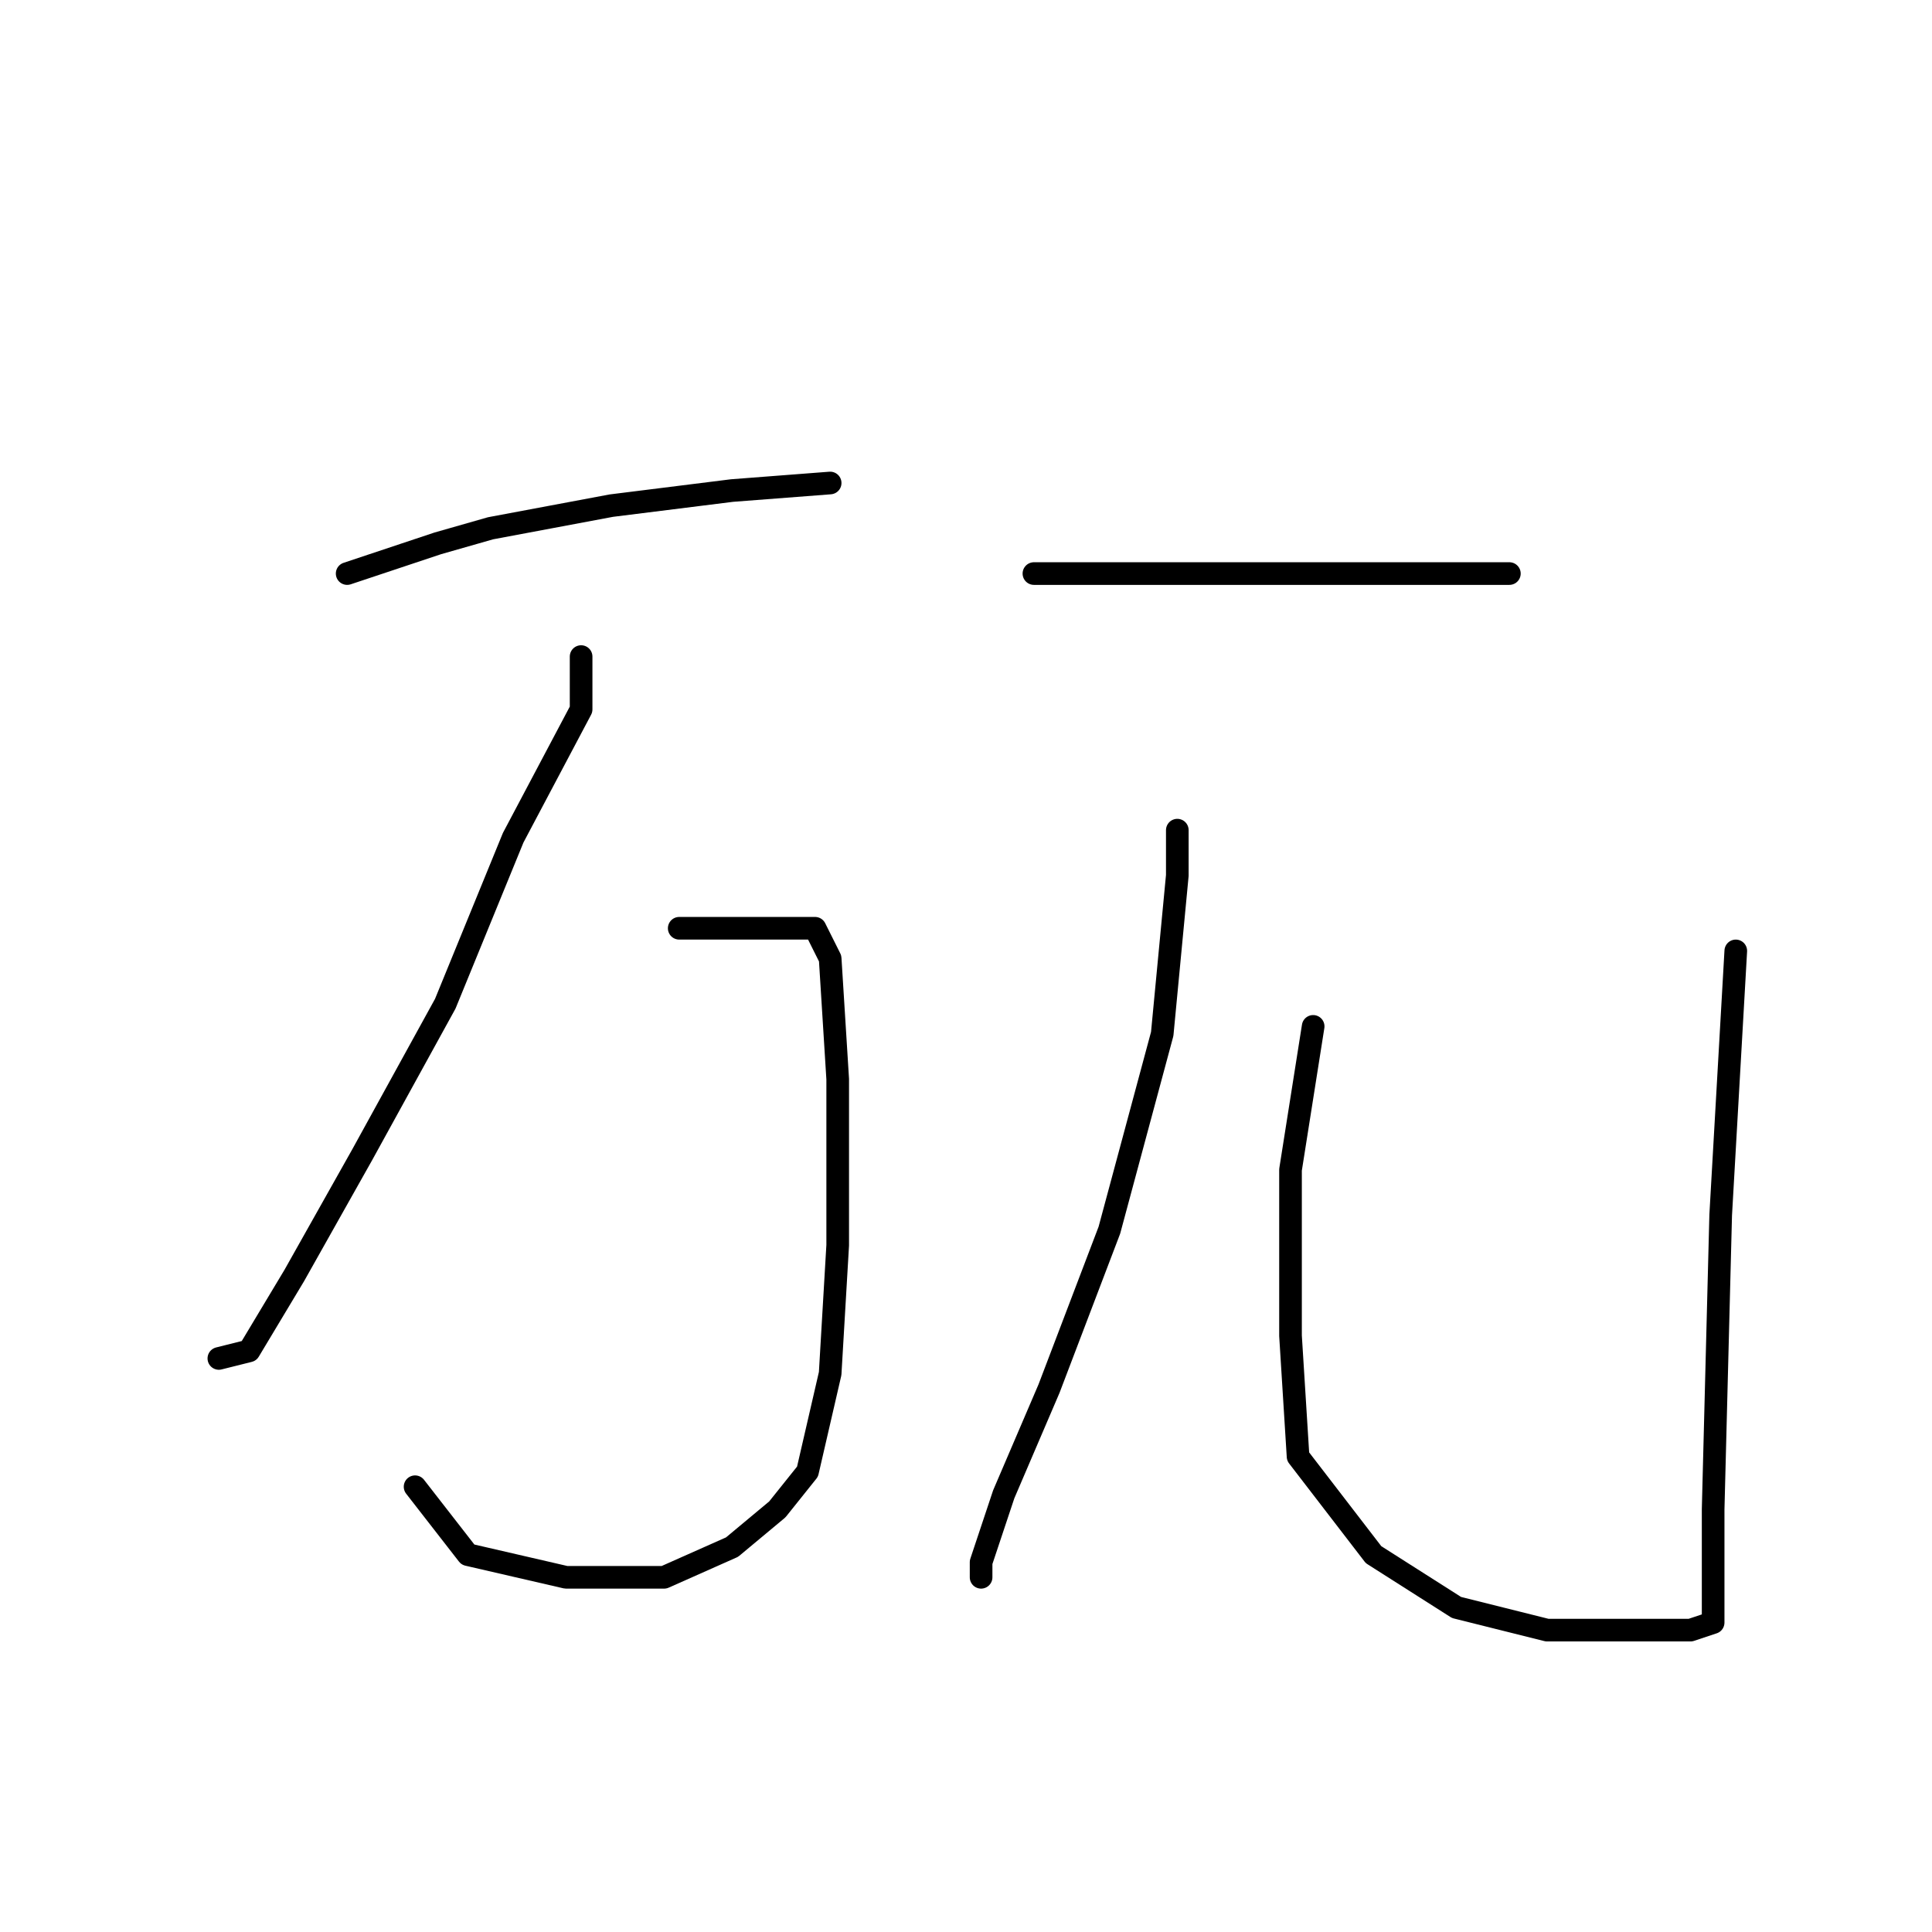 <?xml version="1.0" standalone="no"?>
    <svg width="256" height="256" xmlns="http://www.w3.org/2000/svg" version="1.1">
    <polyline stroke="black" stroke-width="3" stroke-linecap="round" fill="transparent" stroke-linejoin="round" points="46 76 58 72 65 70 81 67 97 65 110 64 110 64 " />
        <polyline stroke="black" stroke-width="3" stroke-linecap="round" fill="transparent" stroke-linejoin="round" points="77 87 77 94 68 111 59 133 48 153 39 169 33 179 29 180 29 180 " />
        <polyline stroke="black" stroke-width="3" stroke-linecap="round" fill="transparent" stroke-linejoin="round" points="90 123 98 123 104 123 108 123 110 127 111 143 111 165 110 182 107 195 103 200 97 205 88 209 75 209 62 206 55 197 55 197 " />
        <polyline stroke="black" stroke-width="3" stroke-linecap="round" fill="transparent" stroke-linejoin="round" points="137 76 147 76 158 76 173 76 185 76 196 76 200 76 200 76 " />
        <polyline stroke="black" stroke-width="3" stroke-linecap="round" fill="transparent" stroke-linejoin="round" points="156 110 156 116 154 137 147 163 139 184 133 198 130 207 130 209 130 209 " />
        <polyline stroke="black" stroke-width="3" stroke-linecap="round" fill="transparent" stroke-linejoin="round" points="174 136 171 155 171 177 172 193 182 206 193 213 205 216 216 216 224 216 227 215 227 214 227 200 228 161 230 126 230 126 " />
        </svg>